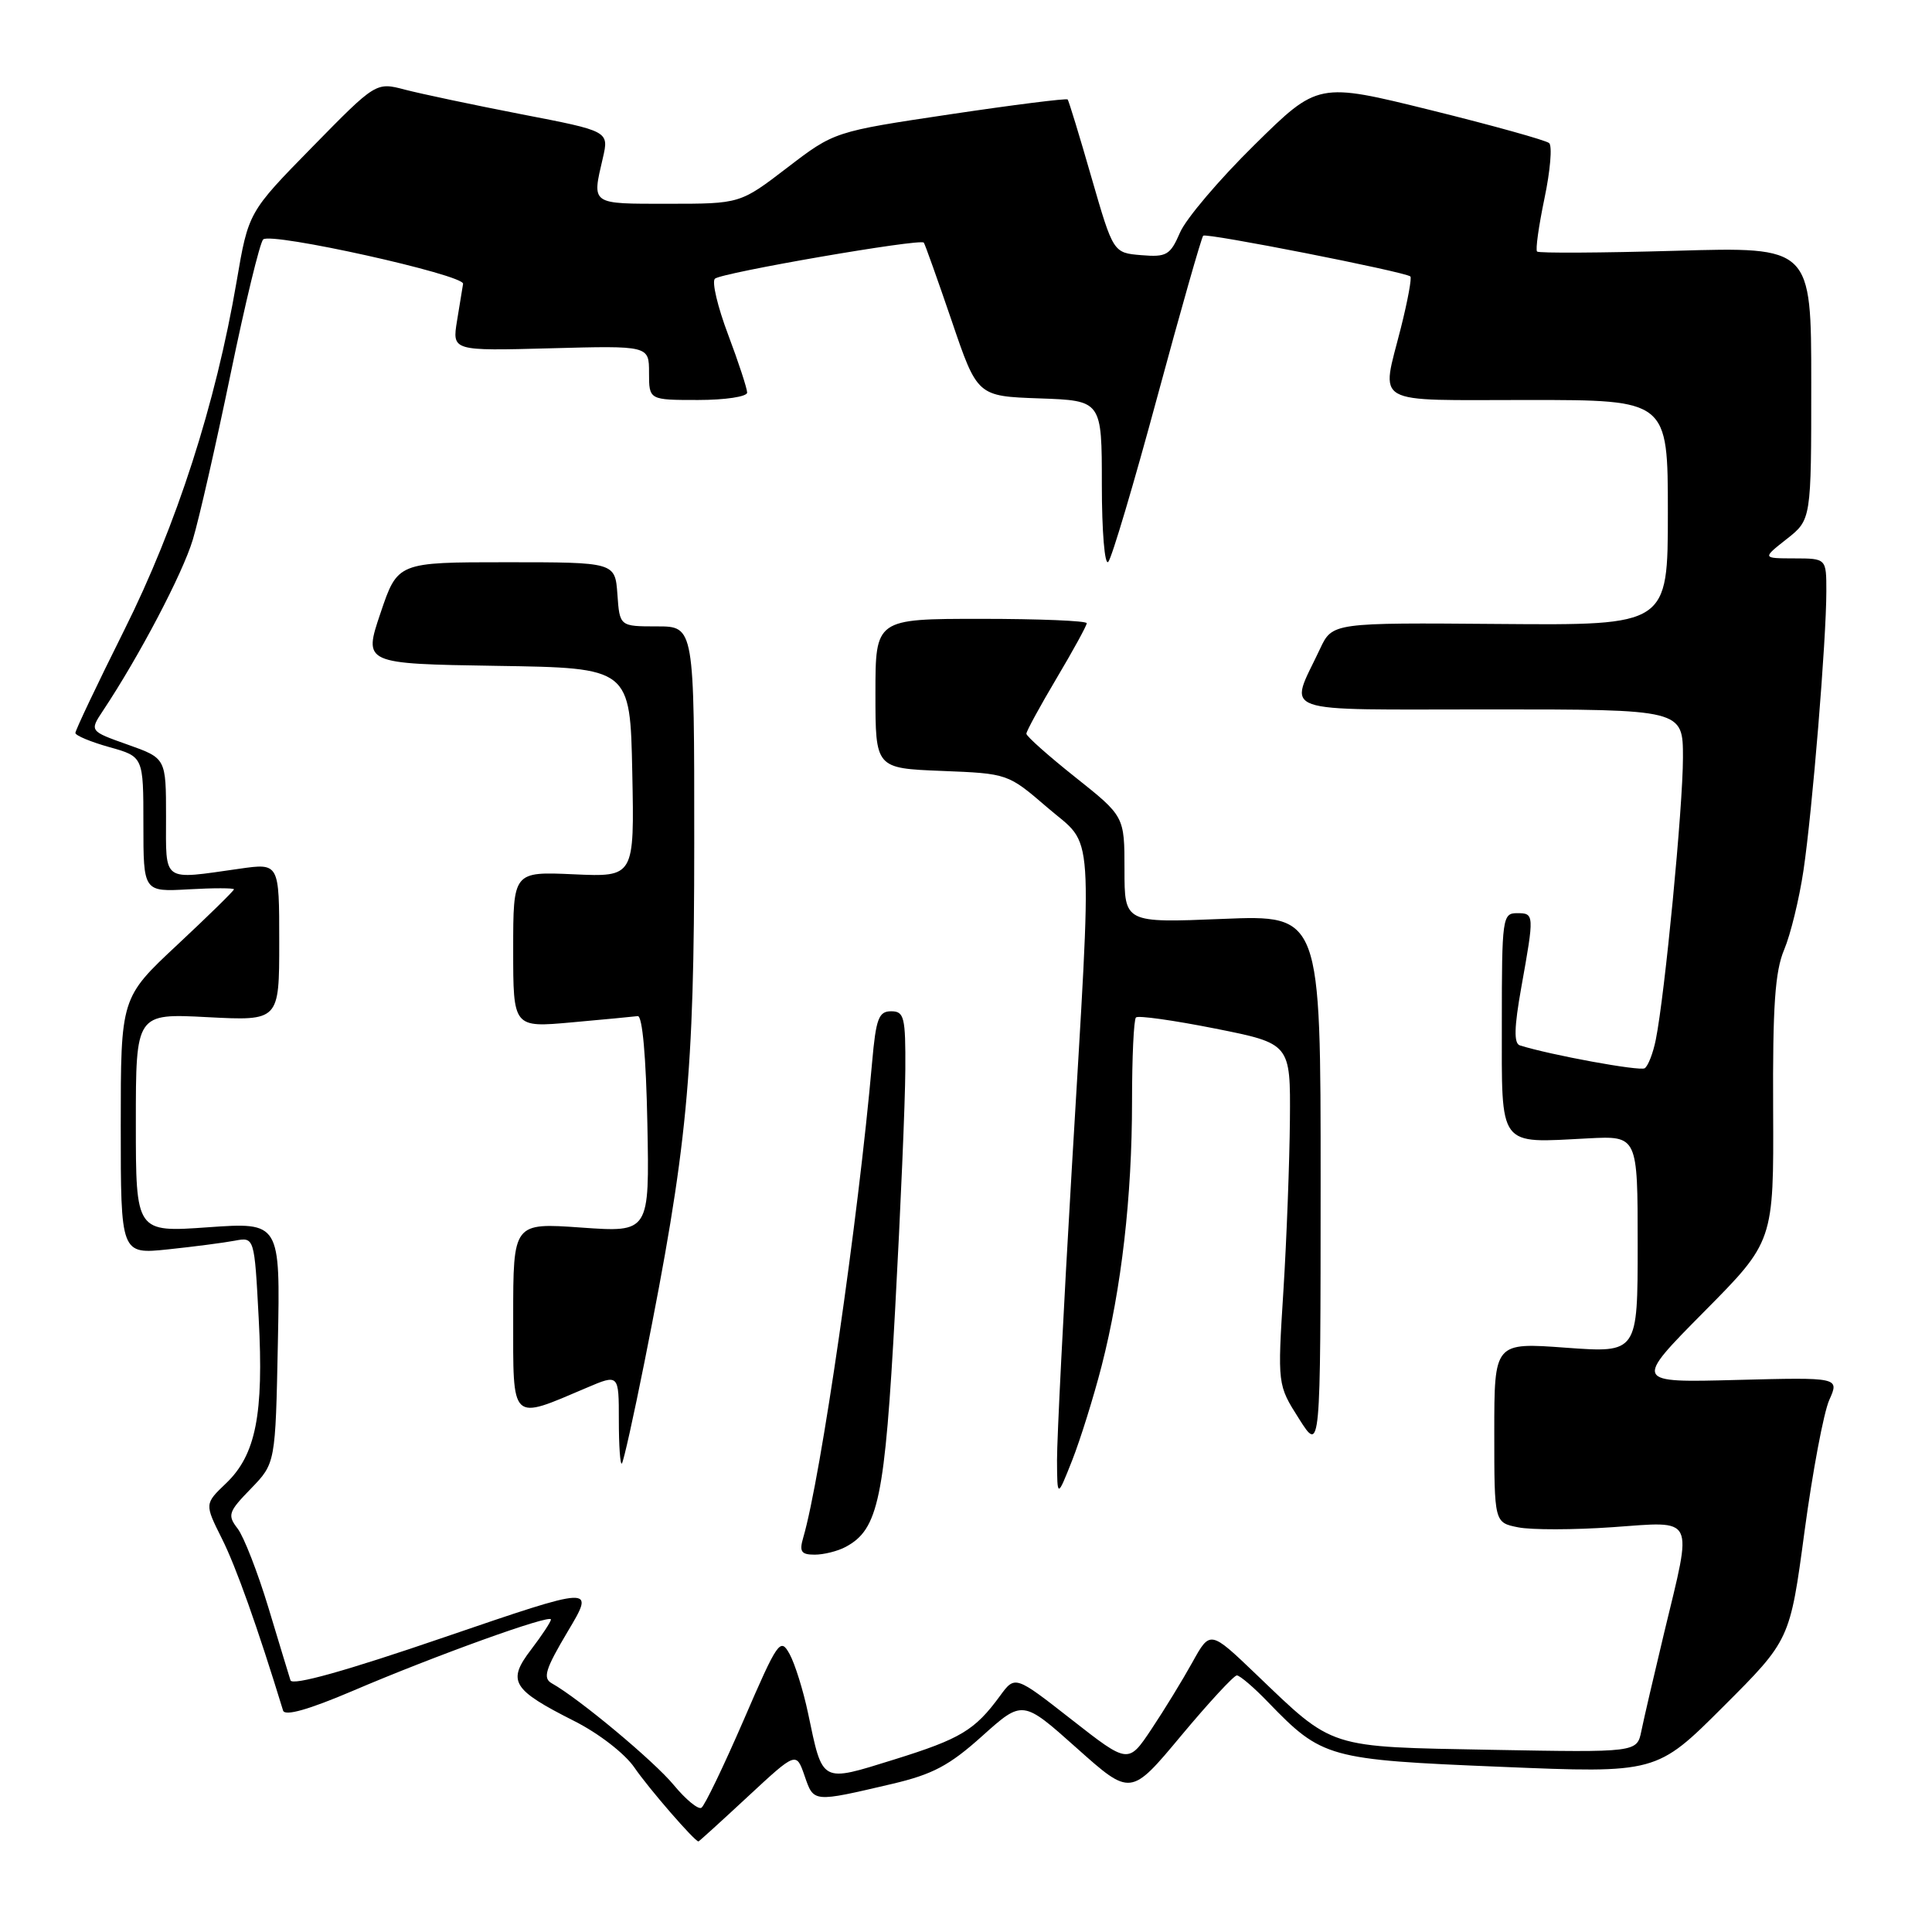 <?xml version="1.0" encoding="UTF-8" standalone="no"?>
<!DOCTYPE svg PUBLIC "-//W3C//DTD SVG 1.1//EN" "http://www.w3.org/Graphics/SVG/1.1/DTD/svg11.dtd" >
<svg xmlns="http://www.w3.org/2000/svg" xmlns:xlink="http://www.w3.org/1999/xlink" version="1.1" viewBox="0 0 256 256">
 <g >
 <path fill="currentColor"
d=" M 99.10 238.05 C 105.50 232.11 105.50 232.11 106.61 235.30 C 107.84 238.86 107.67 238.84 118.15 236.39 C 123.58 235.12 125.79 233.95 130.15 230.03 C 135.50 225.23 135.50 225.23 142.66 231.62 C 149.82 238.01 149.82 238.01 156.49 230.01 C 160.17 225.60 163.50 222.00 163.89 222.00 C 164.28 222.00 166.16 223.60 168.05 225.57 C 175.19 232.95 175.97 233.17 198.83 234.11 C 219.50 234.97 219.50 234.97 228.34 226.14 C 237.18 217.31 237.18 217.31 239.11 202.91 C 240.18 194.98 241.65 187.15 242.39 185.50 C 243.73 182.50 243.73 182.50 230.12 182.85 C 216.50 183.21 216.50 183.21 225.76 173.85 C 235.03 164.50 235.03 164.50 234.95 147.00 C 234.88 133.31 235.20 128.70 236.41 125.84 C 237.26 123.82 238.41 119.10 238.97 115.34 C 240.14 107.48 242.00 84.79 242.00 78.35 C 242.00 74.00 242.00 74.00 237.75 73.99 C 233.50 73.98 233.50 73.98 236.75 71.42 C 240.00 68.86 240.00 68.86 240.00 50.78 C 240.00 32.71 240.00 32.71 222.04 33.23 C 212.16 33.51 203.89 33.56 203.67 33.33 C 203.44 33.11 203.89 29.94 204.65 26.29 C 205.42 22.63 205.70 19.34 205.27 18.96 C 204.85 18.59 197.78 16.62 189.57 14.59 C 174.64 10.90 174.64 10.90 166.22 19.20 C 161.58 23.76 157.14 28.99 156.36 30.81 C 155.06 33.81 154.58 34.09 151.22 33.81 C 147.51 33.50 147.51 33.50 144.62 23.50 C 143.04 18.00 141.62 13.36 141.47 13.18 C 141.32 13.01 134.30 13.89 125.87 15.15 C 110.55 17.44 110.55 17.44 104.31 22.22 C 98.07 27.00 98.07 27.00 88.54 27.00 C 78.19 27.00 78.43 27.17 79.88 20.94 C 80.70 17.38 80.70 17.38 69.10 15.14 C 62.72 13.90 55.77 12.43 53.66 11.88 C 49.82 10.87 49.82 10.87 41.37 19.49 C 32.92 28.11 32.92 28.11 31.35 37.31 C 28.58 53.53 23.40 69.61 16.46 83.50 C 12.89 90.65 9.98 96.78 9.99 97.12 C 9.99 97.46 12.03 98.31 14.50 99.00 C 19.00 100.26 19.00 100.26 19.00 109.22 C 19.00 118.18 19.00 118.18 25.00 117.84 C 28.30 117.65 31.00 117.66 31.00 117.84 C 31.00 118.03 27.62 121.34 23.50 125.19 C 16.00 132.20 16.00 132.20 16.00 149.20 C 16.00 166.20 16.00 166.20 22.25 165.55 C 25.69 165.19 29.67 164.67 31.10 164.40 C 33.71 163.91 33.71 163.91 34.28 174.70 C 34.96 187.41 33.90 192.77 29.96 196.54 C 27.10 199.27 27.10 199.27 29.41 203.89 C 31.28 207.61 34.13 215.63 37.51 226.66 C 37.75 227.43 40.89 226.54 46.69 224.07 C 57.65 219.38 73.00 213.85 73.00 214.59 C 73.00 214.89 71.82 216.68 70.38 218.57 C 67.16 222.78 67.82 223.87 76.10 228.05 C 79.33 229.68 82.80 232.36 84.07 234.22 C 85.96 236.98 92.05 244.00 92.55 244.00 C 92.63 244.00 95.58 241.32 99.10 238.05 Z  M 89.29 236.54 C 86.68 233.37 76.73 225.07 73.12 223.05 C 71.89 222.36 72.25 221.19 75.24 216.16 C 78.85 210.11 78.85 210.11 58.85 216.95 C 45.84 221.41 38.73 223.40 38.49 222.65 C 38.29 222.02 36.97 217.68 35.56 213.00 C 34.14 208.32 32.31 203.62 31.49 202.55 C 30.11 200.76 30.25 200.33 33.25 197.25 C 36.50 193.89 36.50 193.89 36.82 177.92 C 37.14 161.95 37.14 161.95 27.57 162.62 C 18.00 163.30 18.00 163.30 18.00 148.79 C 18.00 134.28 18.00 134.28 27.50 134.78 C 37.00 135.27 37.00 135.27 37.00 124.82 C 37.00 114.36 37.00 114.36 31.75 115.11 C 21.37 116.58 22.00 117.03 22.00 108.23 C 22.00 100.47 22.00 100.47 16.93 98.67 C 11.86 96.87 11.86 96.87 13.64 94.18 C 18.42 87.00 24.21 75.99 25.55 71.50 C 26.38 68.75 28.63 58.86 30.56 49.52 C 32.49 40.17 34.43 32.17 34.87 31.73 C 35.88 30.72 61.55 36.42 61.36 37.61 C 61.28 38.10 60.92 40.30 60.56 42.50 C 59.91 46.50 59.91 46.50 72.95 46.15 C 86.00 45.80 86.00 45.80 86.00 49.40 C 86.00 53.00 86.00 53.00 92.50 53.00 C 96.08 53.00 99.00 52.56 99.00 52.02 C 99.00 51.49 97.87 48.03 96.48 44.34 C 95.09 40.66 94.30 37.32 94.73 36.93 C 95.58 36.14 121.96 31.58 122.41 32.15 C 122.56 32.34 124.22 37.00 126.10 42.50 C 129.50 52.50 129.50 52.50 137.75 52.79 C 146.00 53.08 146.00 53.08 146.00 64.24 C 146.00 70.43 146.38 74.98 146.85 74.45 C 147.32 73.93 150.24 64.09 153.35 52.58 C 156.46 41.07 159.20 31.47 159.43 31.23 C 159.83 30.83 186.06 35.99 186.88 36.63 C 187.09 36.79 186.53 39.85 185.63 43.42 C 183.00 53.88 181.46 53.00 202.50 53.00 C 221.00 53.00 221.00 53.00 221.00 67.93 C 221.00 82.86 221.00 82.86 198.77 82.68 C 176.54 82.50 176.54 82.50 174.90 86.00 C 170.79 94.77 168.63 94.00 197.43 94.00 C 223.00 94.00 223.00 94.00 223.00 100.39 C 223.00 106.91 220.60 131.84 219.40 137.77 C 219.04 139.57 218.37 141.27 217.93 141.55 C 217.26 141.96 205.47 139.80 201.39 138.52 C 200.58 138.26 200.63 136.15 201.58 130.83 C 203.32 121.12 203.31 121.00 201.00 121.00 C 199.09 121.00 199.00 121.67 199.00 135.48 C 199.00 152.26 198.41 151.46 210.42 150.84 C 217.00 150.50 217.00 150.50 217.00 164.89 C 217.00 179.27 217.00 179.27 207.50 178.58 C 198.00 177.88 198.00 177.88 198.00 189.81 C 198.00 201.75 198.00 201.75 201.17 202.38 C 202.91 202.73 208.53 202.72 213.67 202.36 C 224.75 201.58 224.29 200.66 220.53 216.26 C 219.18 221.89 217.81 227.78 217.49 229.36 C 216.91 232.21 216.91 232.21 197.66 231.86 C 175.75 231.45 176.83 231.80 166.43 221.84 C 160.35 216.02 160.35 216.02 158.00 220.26 C 156.71 222.59 154.27 226.58 152.58 229.11 C 149.50 233.73 149.50 233.73 142.00 227.86 C 134.50 221.99 134.50 221.99 132.51 224.71 C 129.17 229.27 127.30 230.40 118.47 233.15 C 108.69 236.19 109.04 236.37 107.07 227.00 C 106.43 223.97 105.33 220.45 104.62 219.16 C 103.40 216.95 103.07 217.43 98.53 227.94 C 95.88 234.05 93.37 239.27 92.94 239.54 C 92.51 239.80 90.87 238.45 89.29 236.54 Z  M 112.06 204.97 C 116.40 202.64 117.24 198.65 118.61 173.51 C 119.33 160.31 119.94 146.01 119.96 141.75 C 120.00 134.76 119.81 134.00 118.08 134.00 C 116.43 134.00 116.07 134.97 115.56 140.75 C 113.73 161.54 108.75 195.88 106.43 203.75 C 105.89 205.60 106.16 206.00 107.95 206.00 C 109.15 206.00 111.00 205.54 112.06 204.97 Z  M 145.97 181.00 C 148.60 170.75 150.00 158.59 150.00 145.94 C 150.00 140.11 150.23 135.10 150.52 134.82 C 150.80 134.53 155.53 135.20 161.02 136.29 C 171.00 138.28 171.00 138.28 170.92 148.39 C 170.87 153.95 170.49 164.12 170.06 171.00 C 169.27 183.50 169.27 183.50 172.13 188.00 C 174.98 192.50 174.98 192.50 174.99 156.87 C 175.00 121.23 175.00 121.23 162.00 121.76 C 149.00 122.29 149.00 122.29 149.00 115.23 C 149.00 108.17 149.00 108.17 142.50 103.00 C 138.93 100.16 136.00 97.56 136.00 97.22 C 136.00 96.89 137.80 93.59 140.00 89.88 C 142.20 86.18 144.00 82.89 144.00 82.58 C 144.00 82.26 137.70 82.00 130.00 82.00 C 116.00 82.00 116.00 82.00 116.00 91.90 C 116.00 101.80 116.00 101.80 124.78 102.15 C 133.55 102.50 133.55 102.50 138.78 107.00 C 145.05 112.41 144.77 108.17 142.01 155.00 C 140.92 173.43 140.05 190.75 140.06 193.50 C 140.09 198.50 140.09 198.50 142.07 193.50 C 143.15 190.75 144.91 185.12 145.97 181.00 Z  M 85.39 180.50 C 91.08 152.00 91.99 142.56 91.99 111.75 C 92.00 83.00 92.00 83.00 87.06 83.00 C 82.11 83.00 82.11 83.00 81.81 78.75 C 81.50 74.50 81.50 74.50 67.09 74.50 C 52.69 74.50 52.69 74.50 50.42 81.23 C 48.15 87.95 48.15 87.95 65.82 88.23 C 83.50 88.50 83.50 88.50 83.78 102.36 C 84.06 116.21 84.06 116.21 76.03 115.85 C 68.00 115.49 68.00 115.49 68.00 125.83 C 68.00 136.17 68.00 136.17 75.75 135.47 C 80.01 135.09 83.95 134.71 84.50 134.64 C 85.12 134.55 85.61 140.03 85.78 148.90 C 86.06 163.30 86.06 163.30 77.03 162.66 C 68.00 162.02 68.00 162.02 68.00 174.53 C 68.00 188.62 67.57 188.21 77.75 183.88 C 82.00 182.07 82.00 182.07 82.00 188.20 C 82.00 191.57 82.18 194.15 82.40 193.92 C 82.62 193.69 83.96 187.65 85.39 180.50 Z "/>
</g>
</svg>